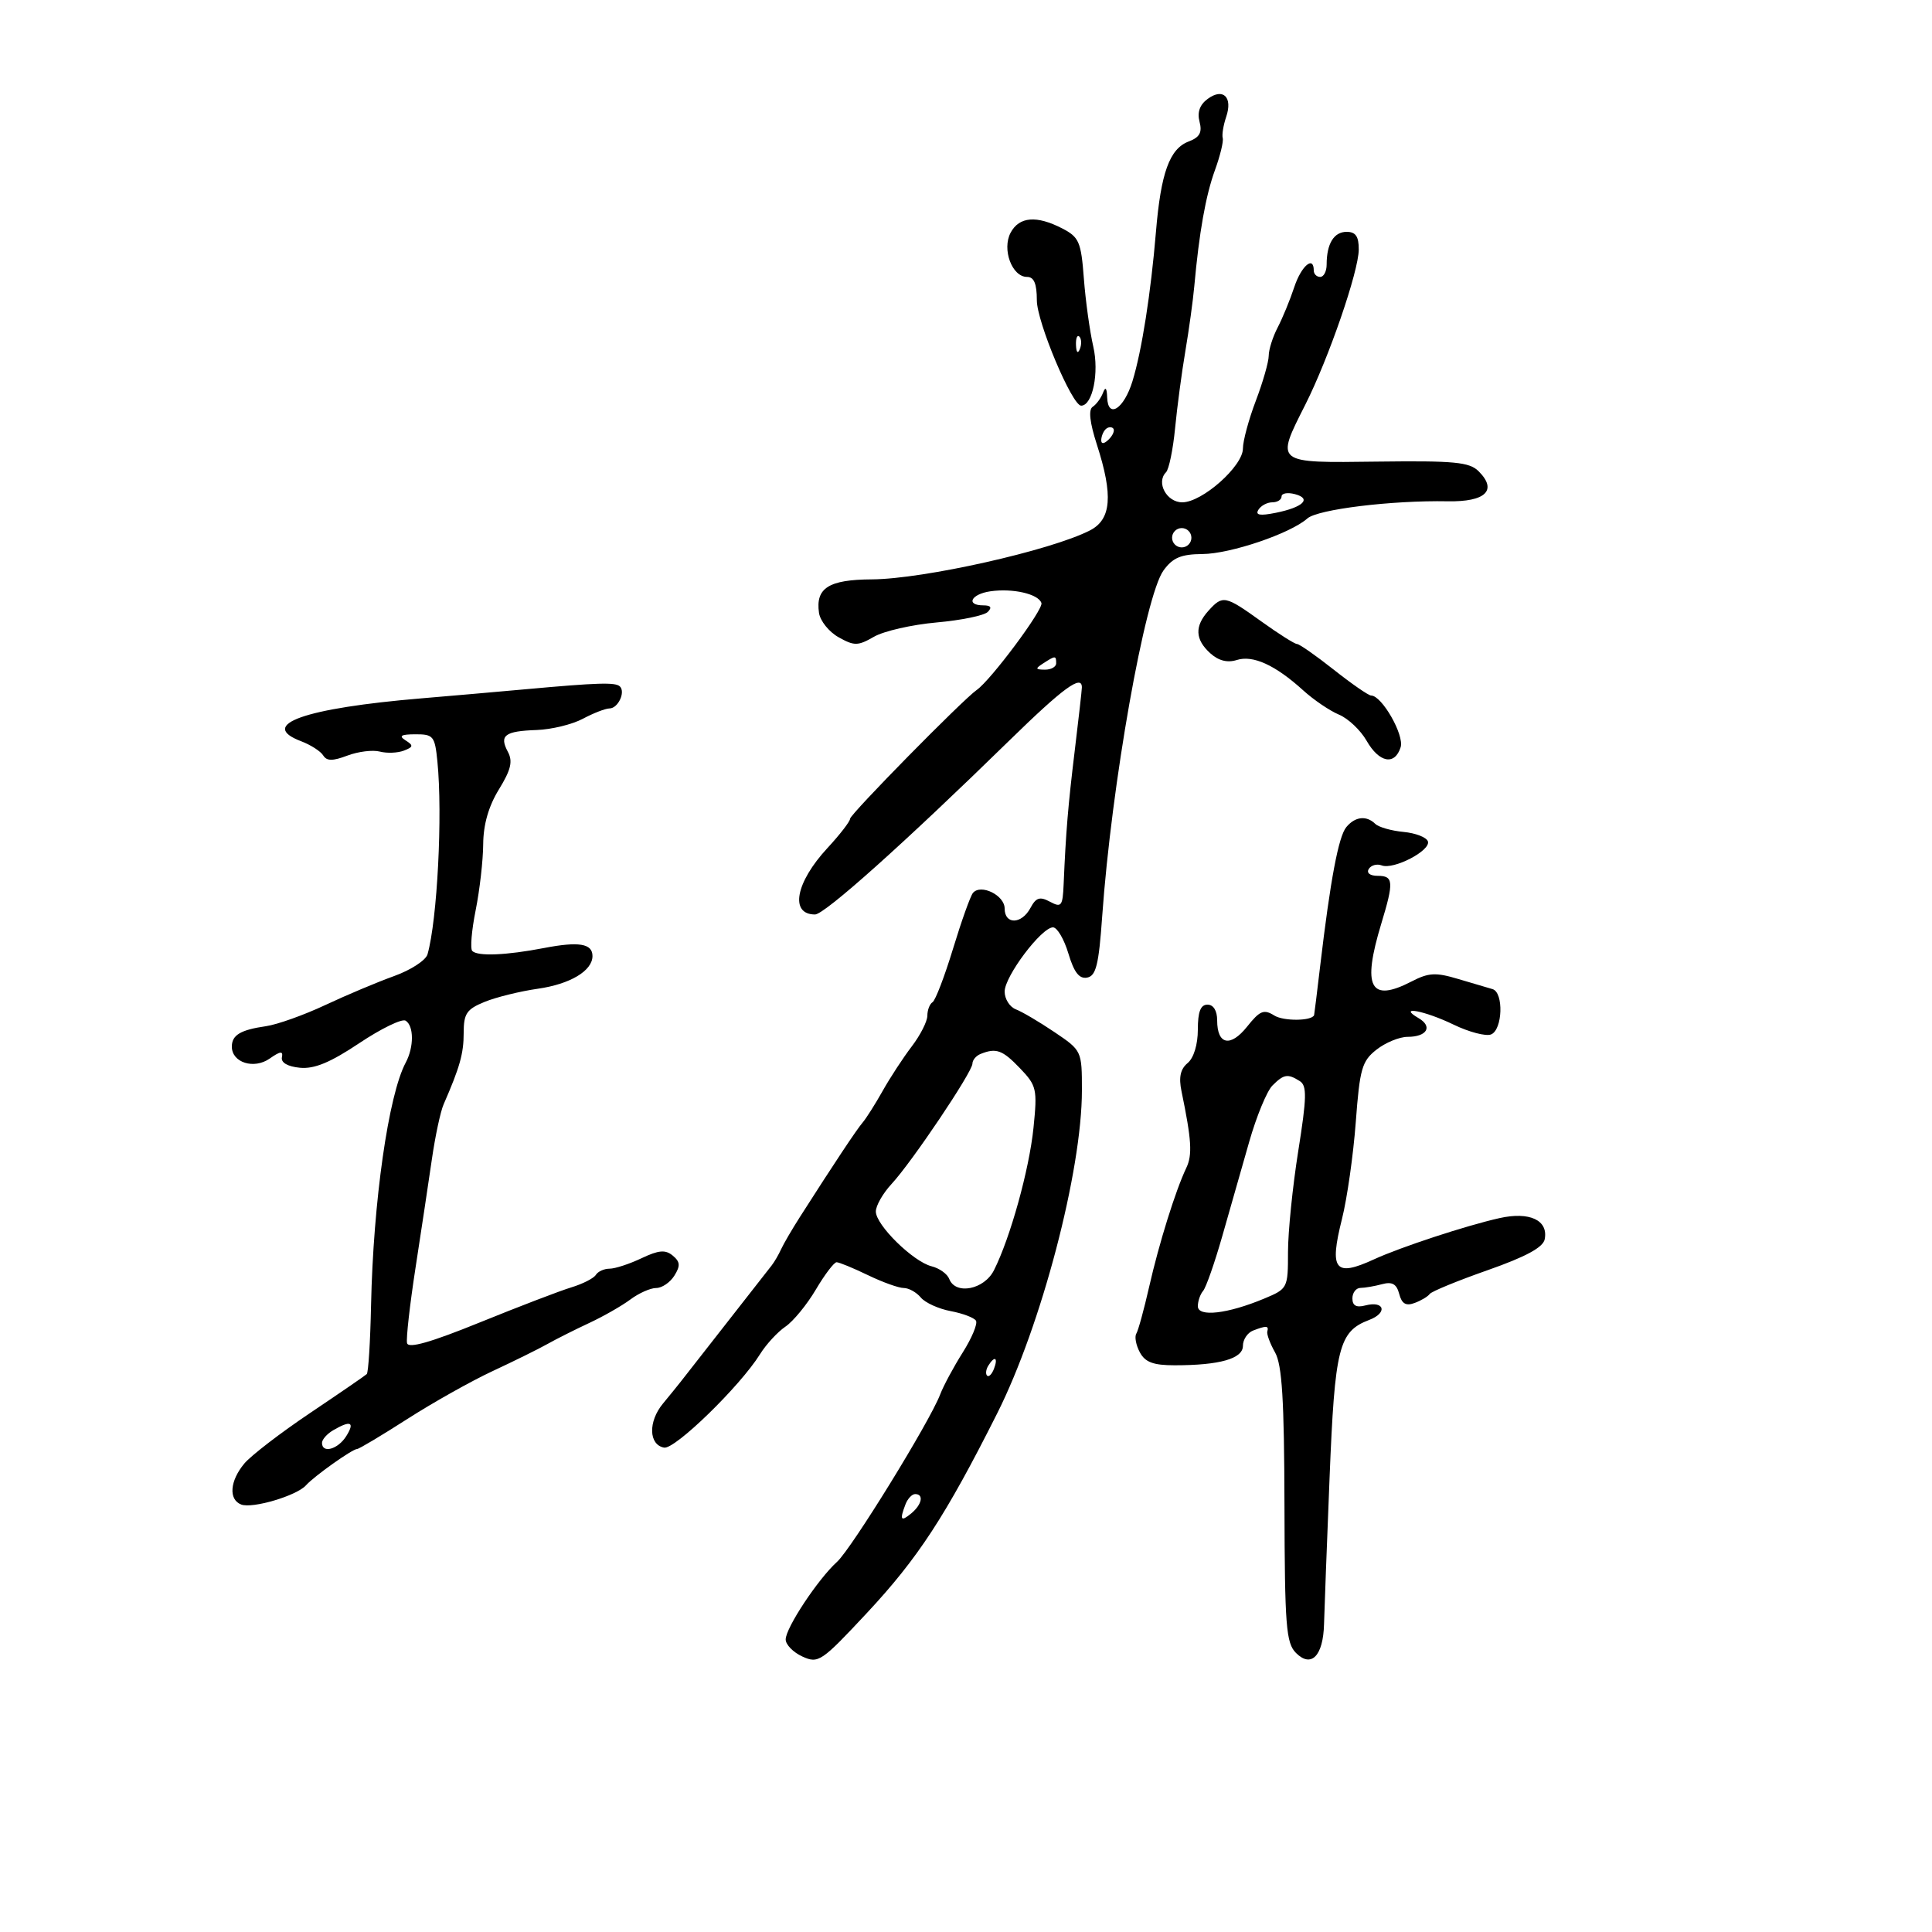 <svg xmlns="http://www.w3.org/2000/svg" width="300" height="300" viewBox="0 0 300 300" version="1.1">
	<path d="M 187.541 15.347 C 186.298 16.255, 185.878 17.427, 186.265 18.905 C 186.701 20.572, 186.289 21.320, 184.577 21.971 C 181.610 23.099, 180.259 26.830, 179.495 36 C 178.700 45.545, 177.297 54.475, 175.848 59.198 C 174.528 63.502, 172.041 65.099, 171.921 61.719 C 171.868 60.222, 171.656 59.988, 171.271 61 C 170.957 61.825, 170.237 62.801, 169.672 63.169 C 168.992 63.612, 169.212 65.597, 170.322 69.034 C 172.873 76.933, 172.574 80.654, 169.250 82.361 C 163.184 85.476, 143.390 89.919, 135.372 89.965 C 128.675 90.003, 126.619 91.306, 127.173 95.162 C 127.353 96.411, 128.722 98.117, 130.216 98.952 C 132.658 100.319, 133.211 100.311, 135.716 98.871 C 137.247 97.991, 141.618 96.994, 145.429 96.656 C 149.240 96.318, 152.818 95.582, 153.379 95.021 C 154.074 94.326, 153.857 94, 152.700 94 C 149.921 94, 150.770 92.261, 153.763 91.821 C 157.249 91.310, 161.241 92.223, 161.713 93.640 C 162.043 94.628, 153.855 105.621, 151.657 107.143 C 149.523 108.620, 132 126.441, 132 127.134 C 132 127.549, 130.415 129.601, 128.477 131.694 C 123.524 137.046, 122.601 142, 126.558 142 C 128.041 142, 140.515 130.833, 156.714 115.003 C 165.105 106.803, 168.015 104.674, 167.992 106.750 C 167.987 107.162, 167.493 111.550, 166.892 116.500 C 165.842 125.167, 165.510 129.150, 165.162 137.285 C 165.015 140.715, 164.816 140.972, 163.042 140.022 C 161.461 139.176, 160.876 139.362, 160.007 140.987 C 158.635 143.551, 156 143.604, 156 141.067 C 156 139.017, 152.305 137.202, 151.081 138.651 C 150.687 139.118, 149.294 143.015, 147.987 147.312 C 146.679 151.608, 145.247 155.347, 144.805 155.621 C 144.362 155.894, 144 156.837, 144 157.715 C 144 158.593, 142.910 160.741, 141.577 162.487 C 140.245 164.234, 138.212 167.341, 137.061 169.392 C 135.909 171.442, 134.508 173.655, 133.948 174.310 C 132.996 175.423, 129.549 180.612, 124.229 188.943 C 122.980 190.900, 121.652 193.175, 121.279 194 C 120.906 194.825, 120.250 195.950, 119.822 196.500 C 119.394 197.050, 116.225 201.100, 112.781 205.500 C 109.336 209.900, 106.168 213.950, 105.740 214.500 C 105.313 215.050, 104.052 216.604, 102.938 217.953 C 100.630 220.749, 100.722 224.331, 103.114 224.787 C 104.793 225.107, 114.926 215.243, 118.014 210.283 C 118.967 208.752, 120.742 206.825, 121.958 206 C 123.174 205.175, 125.298 202.588, 126.679 200.250 C 128.060 197.912, 129.513 196, 129.907 196 C 130.302 196, 132.487 196.900, 134.764 198 C 137.041 199.100, 139.545 200, 140.329 200 C 141.113 200, 142.305 200.663, 142.978 201.474 C 143.651 202.284, 145.736 203.235, 147.612 203.587 C 149.487 203.939, 151.258 204.609, 151.547 205.076 C 151.836 205.543, 150.911 207.764, 149.493 210.011 C 148.074 212.259, 146.497 215.194, 145.987 216.533 C 144.386 220.744, 132.218 240.493, 129.972 242.525 C 127.018 245.198, 122 252.781, 122 254.572 C 122 255.381, 123.169 256.576, 124.599 257.227 C 127.076 258.356, 127.544 258.040, 134.620 250.456 C 142.548 241.959, 146.814 235.425, 154.827 219.500 C 161.696 205.852, 167.998 181.844, 167.999 169.321 C 168 163.168, 167.982 163.130, 163.750 160.274 C 161.412 158.696, 158.713 157.103, 157.750 156.734 C 156.787 156.365, 156 155.122, 156 153.973 C 156 151.600, 161.723 144, 163.509 144 C 164.155 144, 165.231 145.828, 165.900 148.062 C 166.781 151, 167.586 152.035, 168.809 151.801 C 170.192 151.537, 170.618 149.809, 171.145 142.325 C 172.587 121.864, 177.785 92.537, 180.672 88.573 C 182.115 86.592, 183.388 86.056, 186.713 86.031 C 191.070 85.999, 200.369 82.847, 203 80.510 C 204.604 79.086, 216.097 77.678, 224.793 77.840 C 230.692 77.950, 232.563 76.131, 229.596 73.172 C 228.169 71.750, 225.828 71.527, 213.959 71.677 C 197.852 71.882, 198.047 72.035, 202.690 62.832 C 206.318 55.643, 210.970 42.139, 210.987 38.750 C 210.997 36.714, 210.509 36, 209.107 36 C 207.125 36, 206 37.841, 206 41.082 C 206 42.137, 205.550 43, 205 43 C 204.450 43, 204 42.550, 204 42 C 204 39.632, 202.057 41.296, 200.968 44.597 C 200.315 46.575, 199.158 49.387, 198.397 50.847 C 197.635 52.306, 197.010 54.283, 197.006 55.239 C 197.003 56.196, 196.100 59.346, 195.001 62.239 C 193.901 65.133, 193.001 68.466, 193.001 69.646 C 193 72.390, 186.675 78, 183.582 78 C 181.150 78, 179.485 74.921, 181.058 73.334 C 181.513 72.875, 182.147 69.800, 182.466 66.500 C 182.785 63.200, 183.504 57.800, 184.064 54.500 C 184.624 51.200, 185.245 46.692, 185.445 44.481 C 186.202 36.103, 187.221 30.365, 188.649 26.440 C 189.462 24.207, 190.009 21.957, 189.865 21.440 C 189.721 20.923, 189.963 19.442, 190.401 18.149 C 191.443 15.078, 189.932 13.598, 187.541 15.347 M 156.932 36.126 C 155.551 38.707, 157.141 43, 159.479 43 C 160.561 43, 161 44.047, 161 46.627 C 161 49.991, 166.479 63.010, 167.887 62.992 C 169.657 62.970, 170.698 57.879, 169.764 53.811 C 169.219 51.440, 168.561 46.679, 168.301 43.231 C 167.873 37.558, 167.555 36.821, 164.963 35.481 C 160.970 33.416, 158.267 33.633, 156.932 36.126 M 167.079 53.583 C 167.127 54.748, 167.364 54.985, 167.683 54.188 C 167.972 53.466, 167.936 52.603, 167.604 52.271 C 167.272 51.939, 167.036 52.529, 167.079 53.583 M 171.667 66.667 C 171.300 67.033, 171 67.798, 171 68.367 C 171 68.993, 171.466 68.934, 172.183 68.217 C 172.834 67.566, 173.134 66.801, 172.850 66.517 C 172.566 66.233, 172.033 66.300, 171.667 66.667 M 199 77.094 C 199 77.592, 198.352 78, 197.559 78 C 196.766 78, 195.797 78.520, 195.404 79.156 C 194.888 79.989, 195.631 80.124, 198.063 79.637 C 202.342 78.782, 203.740 77.427, 201.066 76.728 C 199.930 76.430, 199 76.595, 199 77.094 M 182 83.500 C 182 84.325, 182.675 85, 183.500 85 C 184.325 85, 185 84.325, 185 83.500 C 185 82.675, 184.325 82, 183.500 82 C 182.675 82, 182 82.675, 182 83.500 M 187.655 94.829 C 185.478 97.234, 185.564 99.295, 187.928 101.435 C 189.213 102.597, 190.588 102.948, 192.047 102.485 C 194.564 101.686, 198.028 103.270, 202.357 107.197 C 203.992 108.680, 206.493 110.377, 207.915 110.968 C 209.337 111.559, 211.267 113.382, 212.203 115.021 C 214.157 118.438, 216.579 118.903, 217.489 116.035 C 218.087 114.152, 214.575 108, 212.902 108 C 212.505 108, 209.902 106.200, 207.119 104 C 204.336 101.800, 201.762 100, 201.399 100 C 201.036 100, 198.547 98.425, 195.867 96.500 C 190.236 92.454, 189.871 92.380, 187.655 94.829 M 162 103 C 160.718 103.828, 160.754 103.972, 162.250 103.985 C 163.213 103.993, 164 103.550, 164 103 C 164 101.780, 163.887 101.780, 162 103 M 81.500 107.037 C 77.100 107.436, 69.900 108.065, 65.500 108.434 C 47.221 109.967, 40.004 112.530, 46.749 115.095 C 48.240 115.661, 49.786 116.653, 50.185 117.299 C 50.735 118.189, 51.643 118.196, 53.944 117.327 C 55.613 116.697, 57.877 116.417, 58.974 116.704 C 60.072 116.991, 61.752 116.926, 62.707 116.559 C 64.193 115.989, 64.231 115.758, 62.972 114.962 C 61.872 114.266, 62.259 114.028, 64.500 114.020 C 67.298 114.011, 67.528 114.296, 67.921 118.255 C 68.742 126.518, 67.904 142.841, 66.385 148.185 C 66.122 149.112, 63.790 150.631, 61.203 151.560 C 58.616 152.489, 53.800 154.517, 50.500 156.066 C 47.200 157.616, 43.065 159.091, 41.311 159.345 C 37.341 159.919, 36 160.722, 36 162.524 C 36 164.999, 39.434 166.084, 41.870 164.378 C 43.534 163.213, 43.984 163.165, 43.775 164.176 C 43.604 165, 44.656 165.613, 46.562 165.799 C 48.803 166.018, 51.280 164.993, 55.794 161.979 C 59.187 159.713, 62.421 158.142, 62.982 158.489 C 64.282 159.292, 64.291 162.588, 63 165 C 60.321 170.006, 57.954 186.584, 57.617 202.715 C 57.499 208.334, 57.200 213.127, 56.951 213.366 C 56.703 213.605, 52.745 216.324, 48.155 219.407 C 43.565 222.491, 38.968 226.023, 37.938 227.257 C 35.682 229.961, 35.464 232.857, 37.459 233.623 C 39.202 234.292, 46.082 232.250, 47.511 230.640 C 48.755 229.239, 54.721 225, 55.449 225 C 55.741 225, 59.247 222.906, 63.240 220.346 C 67.233 217.787, 73.200 214.435, 76.500 212.899 C 79.800 211.362, 83.625 209.473, 85 208.700 C 86.375 207.927, 89.300 206.456, 91.500 205.430 C 93.700 204.404, 96.573 202.763, 97.885 201.782 C 99.197 200.802, 101.001 200, 101.894 200 C 102.788 200, 104.057 199.138, 104.715 198.085 C 105.671 196.554, 105.621 195.930, 104.462 194.968 C 103.321 194.021, 102.289 194.109, 99.605 195.383 C 97.731 196.272, 95.505 197, 94.658 197 C 93.811 197, 92.850 197.433, 92.523 197.963 C 92.196 198.493, 90.481 199.366, 88.714 199.903 C 86.946 200.440, 80.550 202.890, 74.500 205.348 C 66.862 208.450, 63.410 209.432, 63.206 208.559 C 63.044 207.868, 63.634 202.622, 64.517 196.901 C 65.400 191.181, 66.545 183.575, 67.063 180 C 67.580 176.425, 68.397 172.600, 68.877 171.500 C 71.403 165.717, 72 163.596, 72 160.402 C 72 157.387, 72.454 156.713, 75.250 155.572 C 77.037 154.843, 80.750 153.926, 83.500 153.534 C 88.533 152.818, 92 150.745, 92 148.452 C 92 146.515, 89.890 146.165, 84.487 147.206 C 78.582 148.343, 74.191 148.524, 73.333 147.666 C 72.993 147.326, 73.229 144.487, 73.857 141.357 C 74.486 138.227, 75.014 133.604, 75.031 131.083 C 75.052 128.034, 75.869 125.187, 77.473 122.576 C 79.341 119.535, 79.654 118.222, 78.861 116.740 C 77.496 114.189, 78.370 113.528, 83.333 113.356 C 85.625 113.276, 88.850 112.492, 90.500 111.612 C 92.150 110.732, 94.014 110.010, 94.643 110.006 C 95.959 109.999, 97.154 107.488, 96.264 106.598 C 95.587 105.921, 92.905 106, 81.500 107.037 M 209.056 128.432 C 207.843 129.894, 206.580 136.606, 204.995 150 C 204.507 154.125, 204.084 157.560, 204.054 157.633 C 203.682 158.553, 199.318 158.591, 197.871 157.687 C 196.249 156.674, 195.635 156.925, 193.652 159.412 C 191.057 162.666, 189 162.236, 189 158.441 C 189 156.938, 188.424 156, 187.500 156 C 186.425 156, 186 157.098, 186 159.878 C 186 162.197, 185.363 164.284, 184.415 165.071 C 183.292 166.002, 183.014 167.279, 183.462 169.443 C 185.027 177.003, 185.173 179.324, 184.212 181.341 C 182.532 184.866, 179.973 193.062, 178.430 199.857 C 177.636 203.353, 176.743 206.606, 176.447 207.086 C 176.150 207.566, 176.394 208.868, 176.989 209.979 C 177.819 211.530, 179.079 212, 182.410 212 C 189.402 212, 193 210.975, 193 208.982 C 193 208.010, 193.712 206.941, 194.582 206.607 C 196.644 205.815, 197.045 205.841, 196.788 206.750 C 196.671 207.162, 197.211 208.625, 197.989 210 C 199.079 211.928, 199.414 217.349, 199.451 233.714 C 199.494 252.510, 199.699 255.126, 201.243 256.671 C 203.611 259.040, 205.468 257.131, 205.595 252.199 C 205.647 250.165, 206.033 239.950, 206.454 229.500 C 207.272 209.176, 207.879 206.757, 212.612 204.957 C 215.511 203.855, 214.985 201.930, 211.999 202.711 C 210.609 203.074, 210 202.741, 210 201.617 C 210 200.727, 210.563 199.994, 211.250 199.986 C 211.938 199.979, 213.451 199.718, 214.612 199.406 C 216.181 198.985, 216.865 199.375, 217.270 200.924 C 217.670 202.452, 218.306 202.827, 219.657 202.327 C 220.671 201.952, 221.725 201.325, 222 200.932 C 222.275 200.540, 226.325 198.875, 231 197.233 C 236.921 195.153, 239.609 193.699, 239.859 192.440 C 240.448 189.471, 237.512 188.098, 232.825 189.151 C 227.641 190.315, 217.468 193.659, 213.349 195.552 C 207.277 198.342, 206.387 197.220, 208.380 189.286 C 209.180 186.104, 210.145 179.332, 210.524 174.238 C 211.142 165.943, 211.478 164.769, 213.742 162.988 C 215.132 161.895, 217.307 161, 218.576 161 C 221.585 161, 222.518 159.400, 220.271 158.092 C 216.886 156.121, 221.209 156.923, 225.705 159.099 C 228.090 160.254, 230.707 160.943, 231.520 160.631 C 233.331 159.936, 233.521 154.083, 231.750 153.587 C 231.063 153.394, 228.659 152.684, 226.409 152.010 C 222.944 150.972, 221.841 151.031, 219.208 152.392 C 212.738 155.738, 211.477 153.338, 214.489 143.409 C 216.455 136.930, 216.386 136, 213.941 136 C 212.735 136, 212.156 135.557, 212.542 134.932 C 212.905 134.344, 213.809 134.096, 214.550 134.381 C 216.396 135.089, 222.191 132.077, 221.724 130.652 C 221.516 130.018, 219.806 129.355, 217.923 129.179 C 216.040 129.002, 214.072 128.439, 213.550 127.929 C 212.179 126.589, 210.423 126.786, 209.056 128.432 M 152.250 163.662 C 151.563 163.940, 151 164.614, 151 165.160 C 151 166.452, 141.597 180.444, 138.441 183.847 C 137.098 185.295, 136 187.218, 136 188.121 C 136 190.223, 141.785 195.908, 144.657 196.629 C 145.866 196.932, 147.099 197.815, 147.396 198.590 C 148.367 201.120, 152.817 200.261, 154.338 197.250 C 156.868 192.243, 159.824 181.594, 160.481 175.122 C 161.092 169.105, 160.972 168.581, 158.377 165.872 C 155.656 163.031, 154.683 162.681, 152.250 163.662 M 197.582 168.561 C 196.723 169.420, 195.099 173.357, 193.972 177.311 C 192.845 181.265, 190.959 187.875, 189.780 192 C 188.601 196.125, 187.268 199.928, 186.818 200.450 C 186.368 200.973, 186 202.044, 186 202.831 C 186 204.551, 190.626 204.019, 196.306 201.645 C 199.950 200.123, 200 200.025, 200 194.420 C 200 191.295, 200.716 184.237, 201.591 178.734 C 202.914 170.412, 202.956 168.587, 201.841 167.880 C 199.959 166.688, 199.359 166.784, 197.582 168.561 M 153.459 212.067 C 153.096 212.653, 153.014 213.348, 153.276 213.610 C 153.538 213.872, 154.019 213.392, 154.345 212.543 C 155.021 210.781, 154.445 210.471, 153.459 212.067 M 51.750 222.080 C 50.788 222.641, 50 223.527, 50 224.050 C 50 225.746, 52.485 225.054, 53.768 223 C 55.135 220.811, 54.458 220.503, 51.750 222.080 M 140.607 233.582 C 139.668 236.028, 139.872 236.351, 141.500 235 C 143.162 233.620, 143.490 232, 142.107 232 C 141.616 232, 140.941 232.712, 140.607 233.582" stroke="none" fill="black" fill-rule="evenodd"/>
</svg>